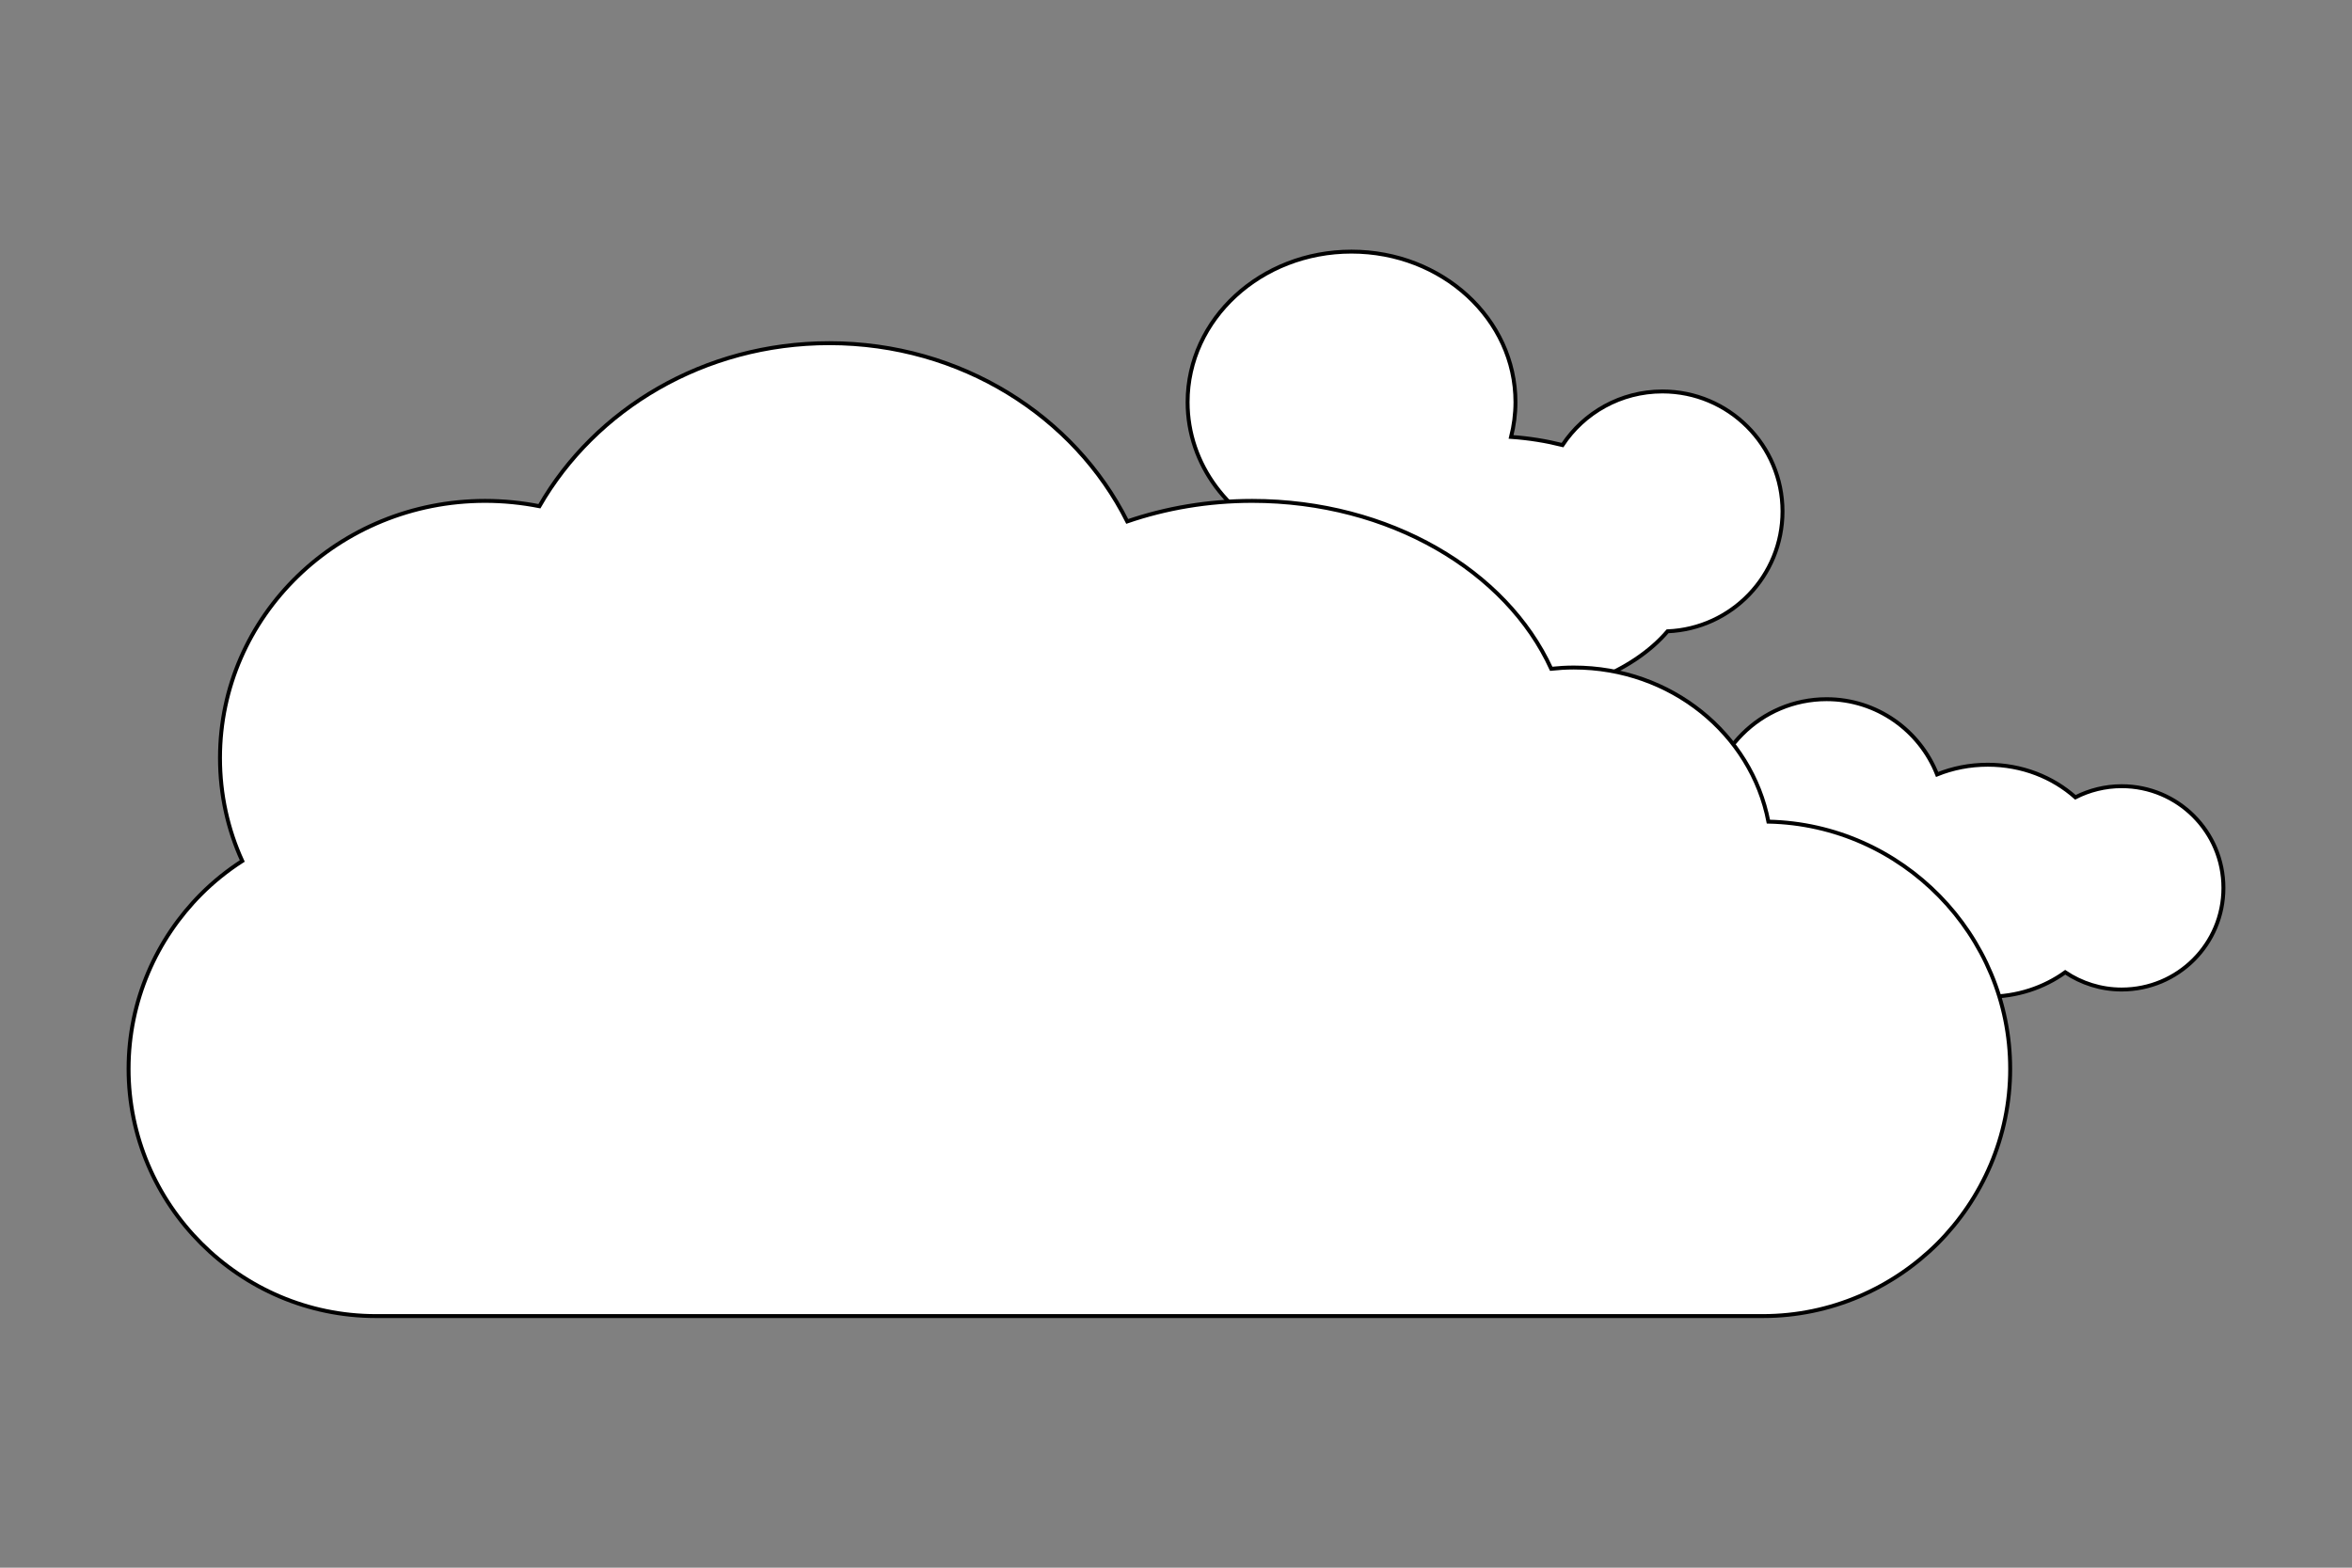<?xml version="1.0" encoding="utf-8"?>
<!-- Generator: Adobe Illustrator 26.0.0, SVG Export Plug-In . SVG Version: 6.00 Build 0)  -->
<svg version="1.1" id="Camada_1" xmlns="http://www.w3.org/2000/svg" xmlns:xlink="http://www.w3.org/1999/xlink" x="0px" y="0px"
	 viewBox="0 0 150 100" style="enable-background:new 0 0 150 100;" xml:space="preserve">
<rect x="0" y="0" width="150" height="100" fill="#808080" stroke="none"/>
<style type="text/css">
	.st0{fill:#FFFFFF;stroke:#000000;stroke-width:0.25;stroke-miterlimit:10;}
</style>
<g>
	<path class="st0" d="M141.8,56.64c0,3.58-2.9,6.48-6.49,6.48c-1.33,0-2.57-0.41-3.6-1.1c-1.36,0.98-3.07,1.56-4.94,1.56
		c-3.27,0-6.09-1.79-7.36-4.37c-0.9,0.38-1.89,0.59-2.92,0.59c-4.2,0-7.6-3.4-7.6-7.6c0-4.19,3.4-7.6,7.6-7.6
		c3.2,0,5.94,1.99,7.05,4.8c0.99-0.4,2.08-0.62,3.23-0.62c2.18,0,4.14,0.79,5.59,2.08c0.88-0.45,1.89-0.71,2.95-0.71
		C138.9,50.15,141.8,53.06,141.8,56.64z"/>
	<path class="st0" d="M113.68,32.62c0,4.12-3.25,7.48-7.33,7.65c-2.22,2.6-6.5,4.35-11.41,4.35c-7.2,0-13.03-3.76-13.03-8.4
		c0-0.58,0.09-1.16,0.27-1.71c-3.78-1.44-6.44-4.86-6.44-8.86c0-5.3,4.68-9.6,10.45-9.6c5.78,0,10.46,4.3,10.46,9.6
		c0,0.76-0.1,1.51-0.28,2.22c1.15,0.08,2.25,0.26,3.28,0.52c1.36-2.06,3.71-3.42,6.37-3.42C110.25,24.97,113.68,28.4,113.68,32.62z"
		/>
	<path class="st0" d="M128.2,68.18c0,4.33-1.78,8.28-4.63,11.14c-2.86,2.85-6.81,4.63-11.14,4.63H23.97
		c-8.67,0-15.77-7.1-15.77-15.77c0-4.34,1.78-8.29,4.63-11.15c0.79-0.79,1.67-1.5,2.62-2.11c-0.92-2.01-1.42-4.24-1.42-6.57
		c0-9.06,7.57-16.4,16.91-16.4c1.19,0,2.34,0.12,3.46,0.34c3.56-6.2,10.51-10.4,18.49-10.4c8.39,0,15.63,4.65,19,11.37
		c2.45-0.84,5.14-1.31,7.97-1.31c8.75,0,16.21,4.46,19.07,10.71c0.47-0.05,0.95-0.08,1.44-0.08c6.19,0,11.33,4.23,12.41,9.83
		C121.29,52.59,128.2,59.62,128.2,68.18z"/>
</g>
</svg>
